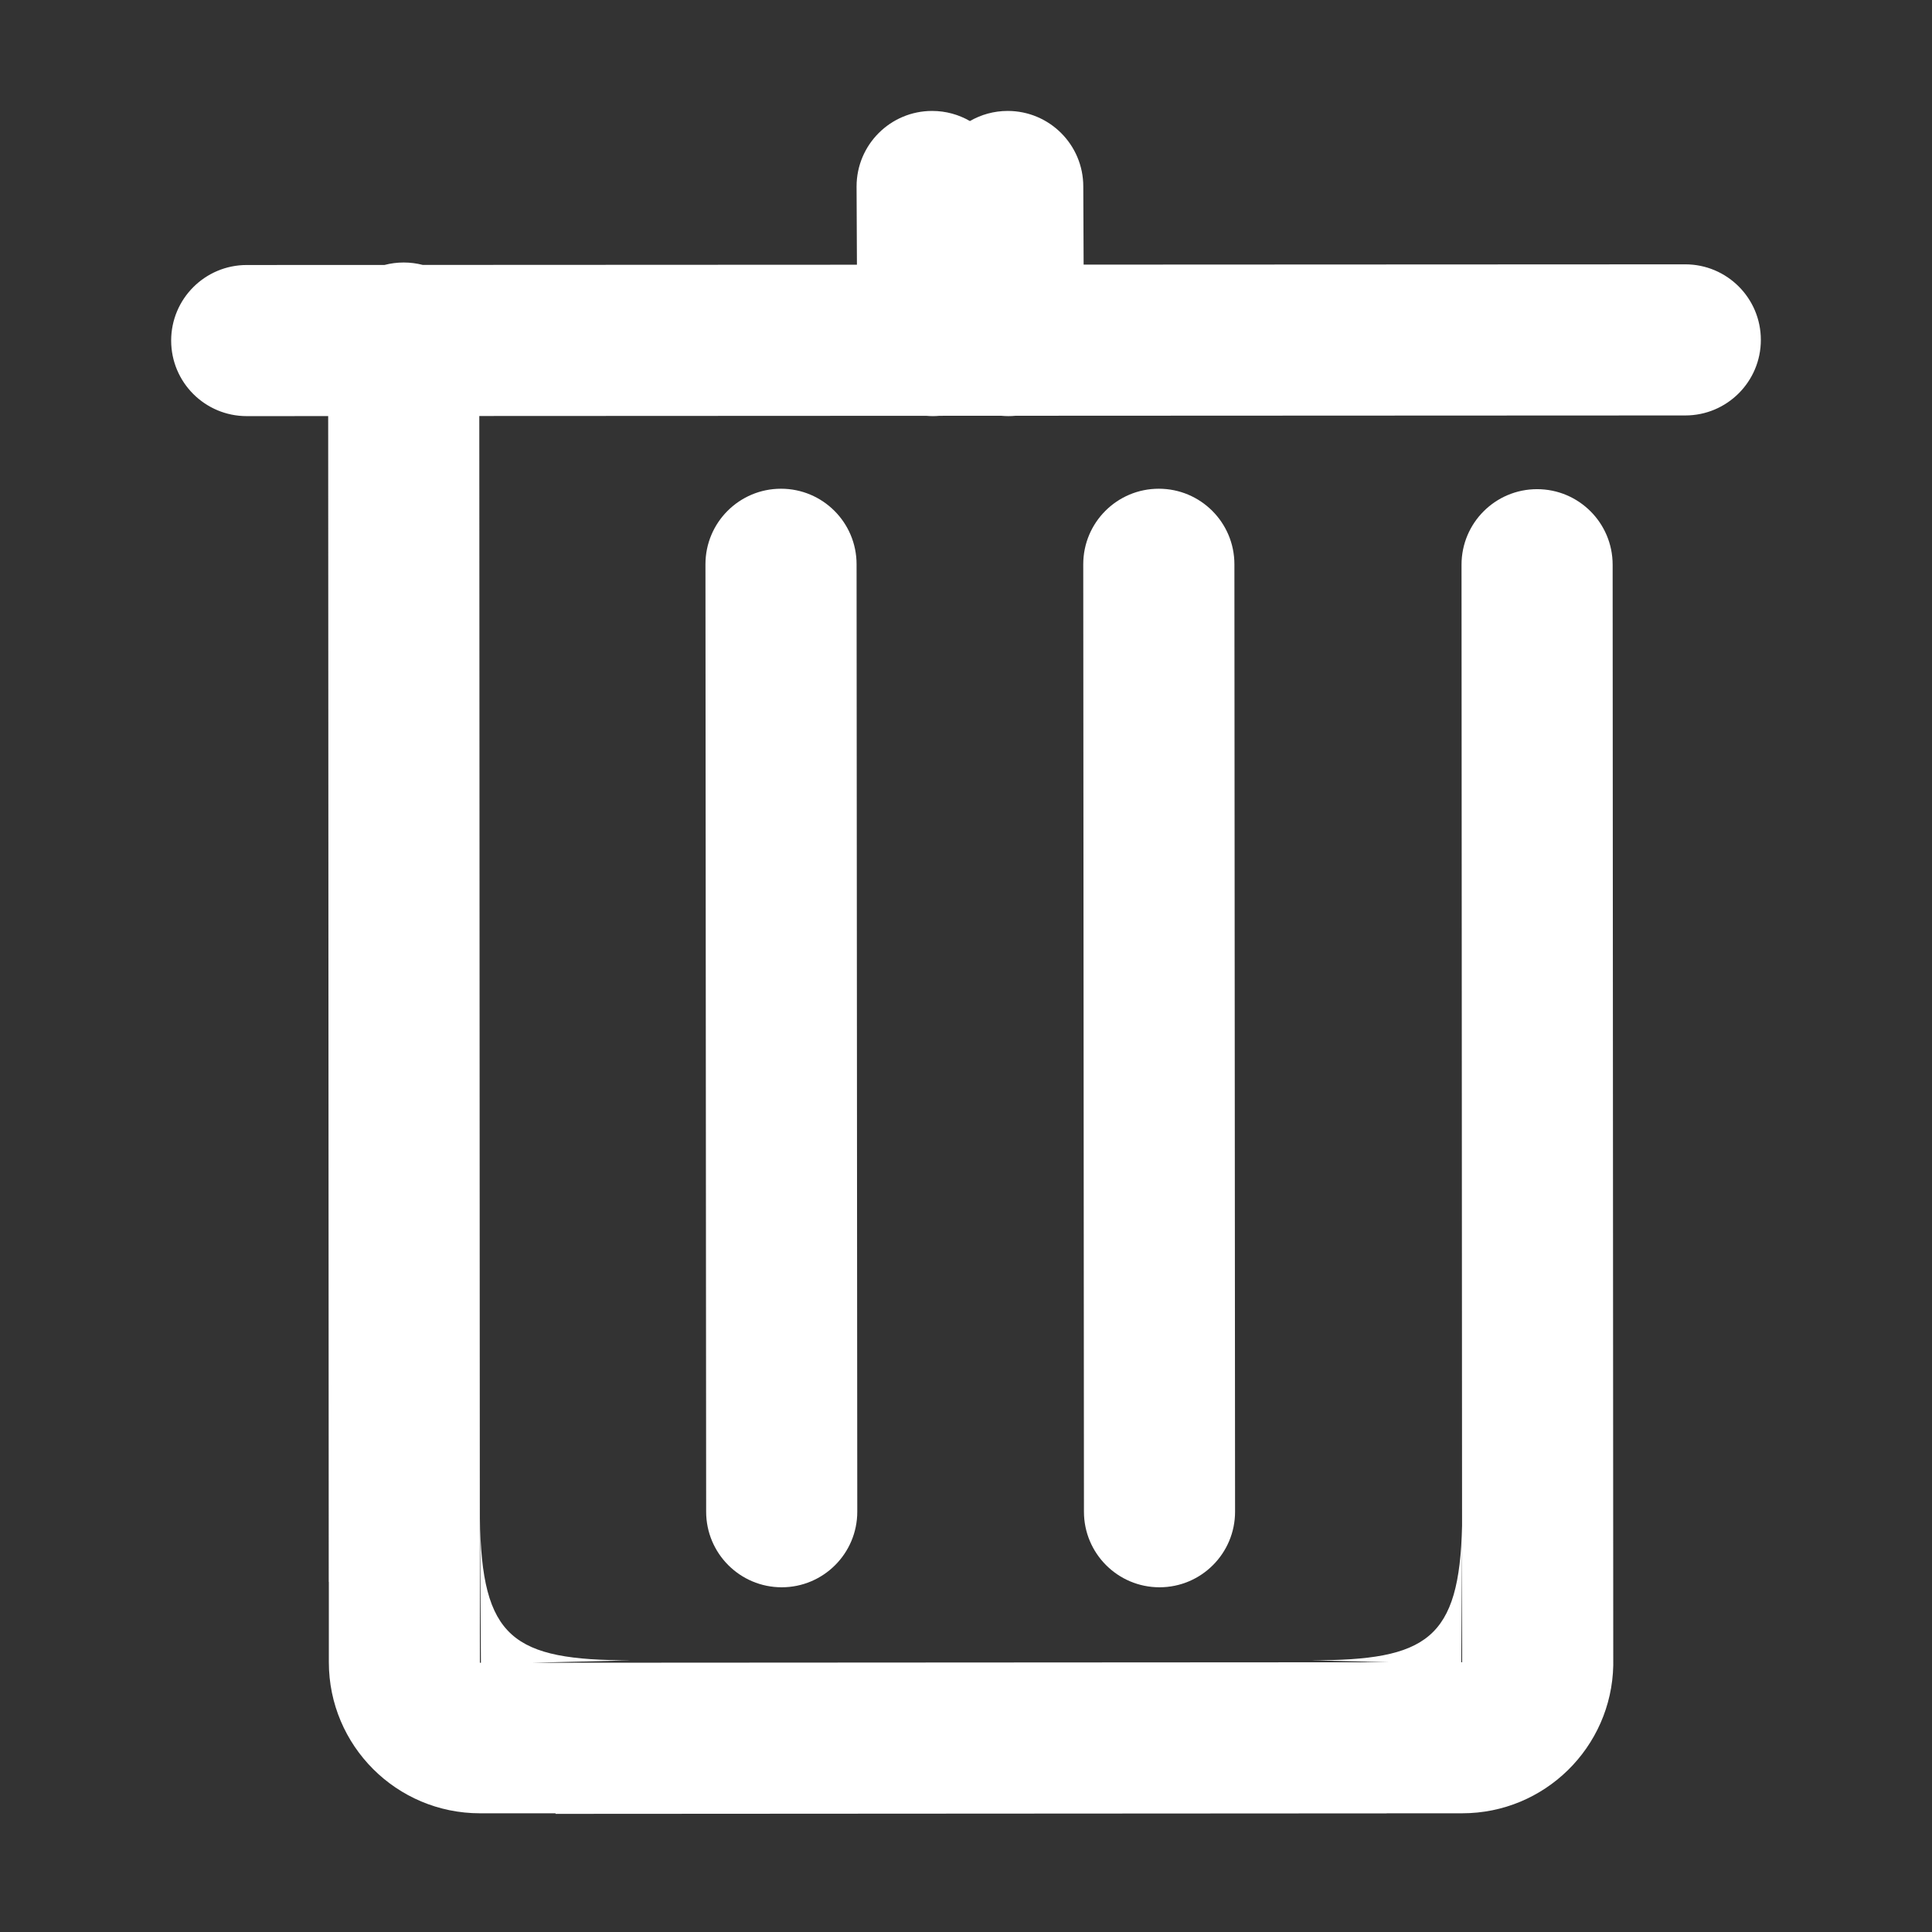 <?xml version="1.0" standalone="no"?><!DOCTYPE svg PUBLIC "-//W3C//DTD SVG 1.1//EN" "http://www.w3.org/Graphics/SVG/1.1/DTD/svg11.dtd"><svg t="1717468681628" class="icon" viewBox="0 0 1024 1024" version="1.1" xmlns="http://www.w3.org/2000/svg" p-id="20871" xmlns:xlink="http://www.w3.org/1999/xlink" width="200" height="200"><rect x="0" y="0" width="1024" height="1024" fill="#333333" stroke="none"/><path d="M254.399 804.702l-0.031-4.787C254.368 801.547 254.38 803.136 254.399 804.702zM614.191 259.037c-22.117 0-40.047 17.911-40.047 40.047l0.371 502.161c0 22.097 17.93 40.048 40.047 40.048s40.048-17.951 40.048-40.048l-0.351-502.161C654.26 276.949 636.328 259.037 614.191 259.037zM893.234 140.106l-318.892 0.148-0.178-41.407c0-22.136-17.933-40.048-40.068-40.048-7.294 0-14.127 1.959-20.018 5.364-5.894-3.406-12.73-5.364-20.031-5.364-22.116 0-40.047 17.912-40.047 40.048l0.188 41.463-230.116 0.106c-3.229-0.839-6.614-1.287-10.104-1.287-3.503 0-6.899 0.452-10.137 1.297l-73.067 0.034c-22.116 0-40.048 17.951-40.048 40.047 0 22.136 17.931 40.048 40.048 40.048l43.176-0.02 0.293 617.903 0.059 0 0 42.551c0 44.233 35.863 80.095 80.095 80.095l40.048 0 0 0.303 440.523-0.257 0-0.046 40.048 0c43.663 0 79.147-34.95 80.054-78.395l-0.33-583.369c0-22.135-17.93-40.047-40.048-40.047-22.116 0-40.047 17.912-40.047 40.047l0.288 509.324c-1.407 60.315-18.594 71.367-79.994 71.367l41.576 1.022-454.442 0.266 52.398-1.288c-62.715 0-79.305-11.522-80.064-75.308l0.493 76.612-0.543 0-0.313-660.818 236.823-0.109c1.174 0.103 2.361 0.167 3.561 0.167 1.216 0 2.416-0.063 3.604-0.17l32.639-0.015c1.254 0.119 2.521 0.185 3.806 0.185 1.3 0 2.583-0.068 3.852-0.188l354.913-0.164c22.116 0 40.05-17.912 40.05-40.047C933.283 158.018 915.35 140.106 893.234 140.106zM774.929 815.295l0.037 65.716-0.459 0L774.929 815.295zM413.953 259.037c-22.117 0-40.048 17.911-40.048 40.047l0.371 502.161c0 22.097 17.931 40.048 40.049 40.048 22.116 0 40.047-17.951 40.047-40.048l-0.371-502.161C454.001 276.949 436.069 259.037 413.953 259.037z" fill="#ffffff" p-id="20872"></path></svg>